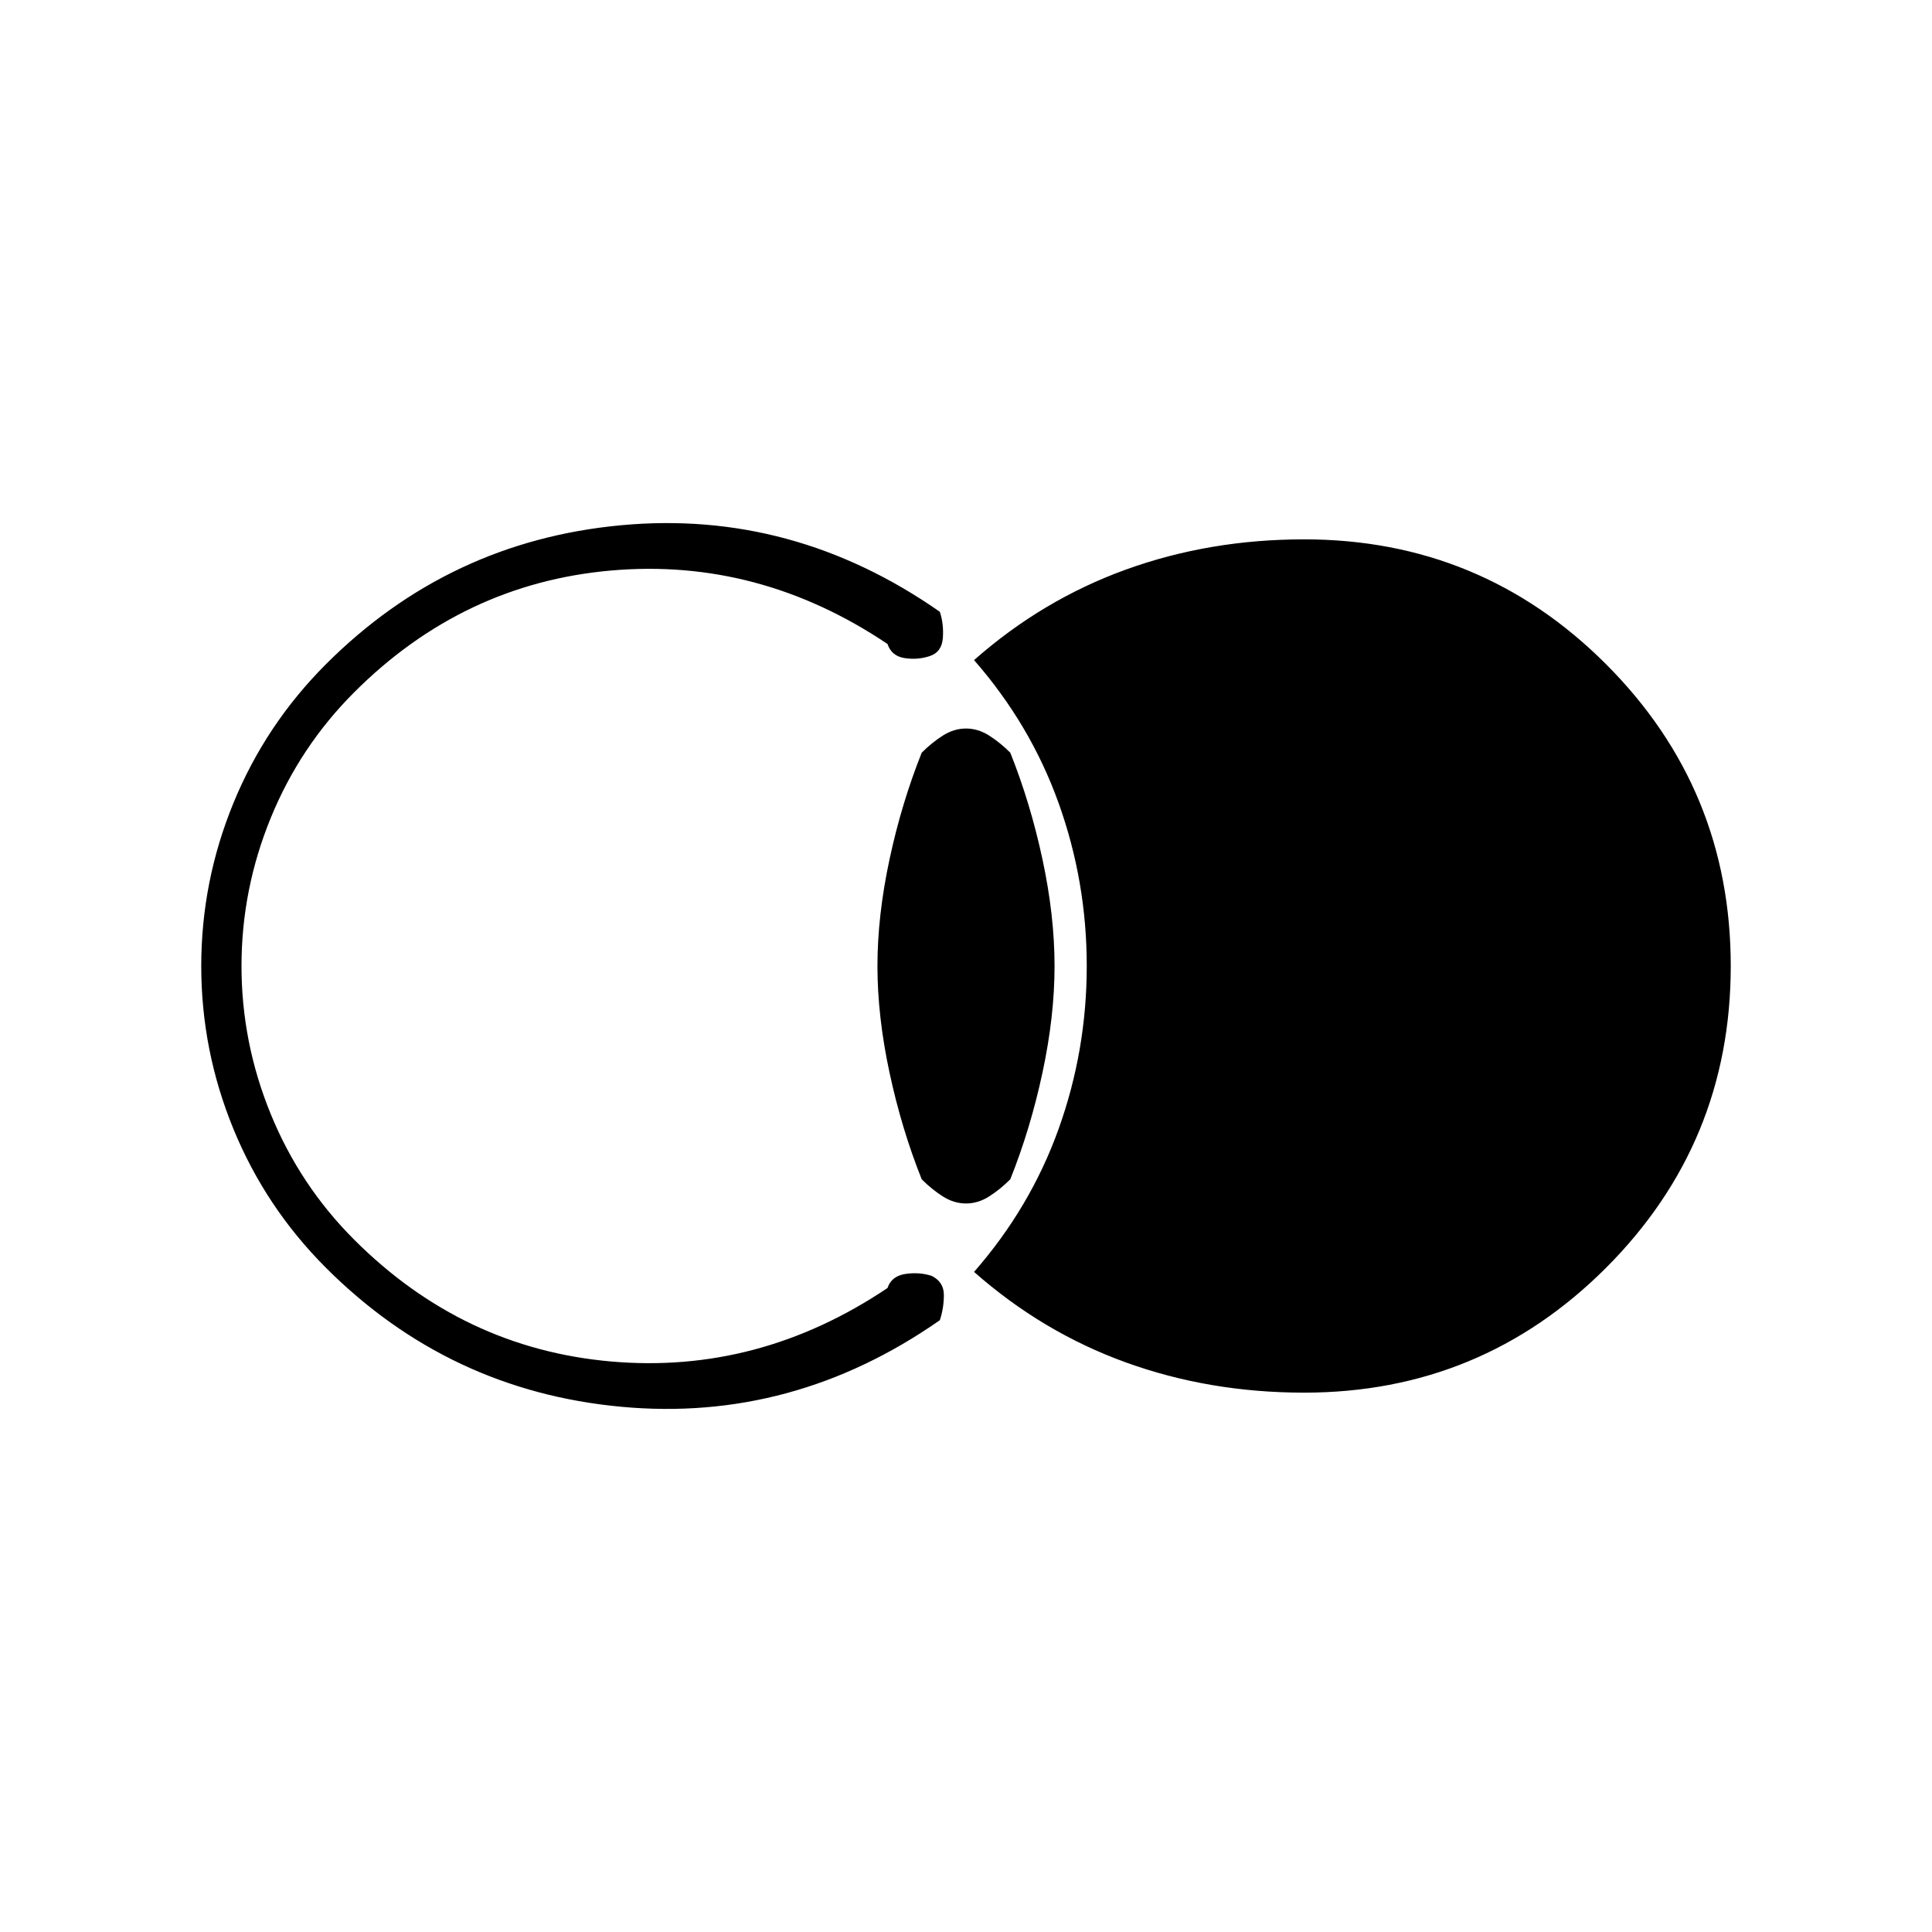 <svg xmlns="http://www.w3.org/2000/svg" height="20" viewBox="0 -960 960 960" width="20"><path d="M860-480q0 88-62 150t-150 62q-47 0-88.5-15T484-328q28-32 42-71t14-81q0-42-14-81t-42-71q34-30 75.5-45t88.5-15q88 0 150 62t62 150ZM480-362q-6 0-11.5-3.5T458-374q-10-25-16-53t-6-53q0-25 6-53t16-53q5-5 10.5-8.5T480-598q6 0 11.5 3.5T502-586q10 25 16 53t6 53q0 25-6 53t-16 53q-5 5-10.5 8.5T480-362ZM100-480q0-42 16-81t46-69q61-61 146.5-69T467-656q2 6 1.5 13t-6.5 9q-6 2-12.5 1t-8.5-7q-64-43-137.5-36.5T176-616q-27 27-41.5 62.5T120-480q0 38 14.5 73.5T176-344q54 54 127.5 60.5T441-320q2-6 9-7t13 1q6 3 6 9.5t-2 12.5q-73 51-158.5 43T162-330q-30-30-46-69t-16-81Z"/></svg>